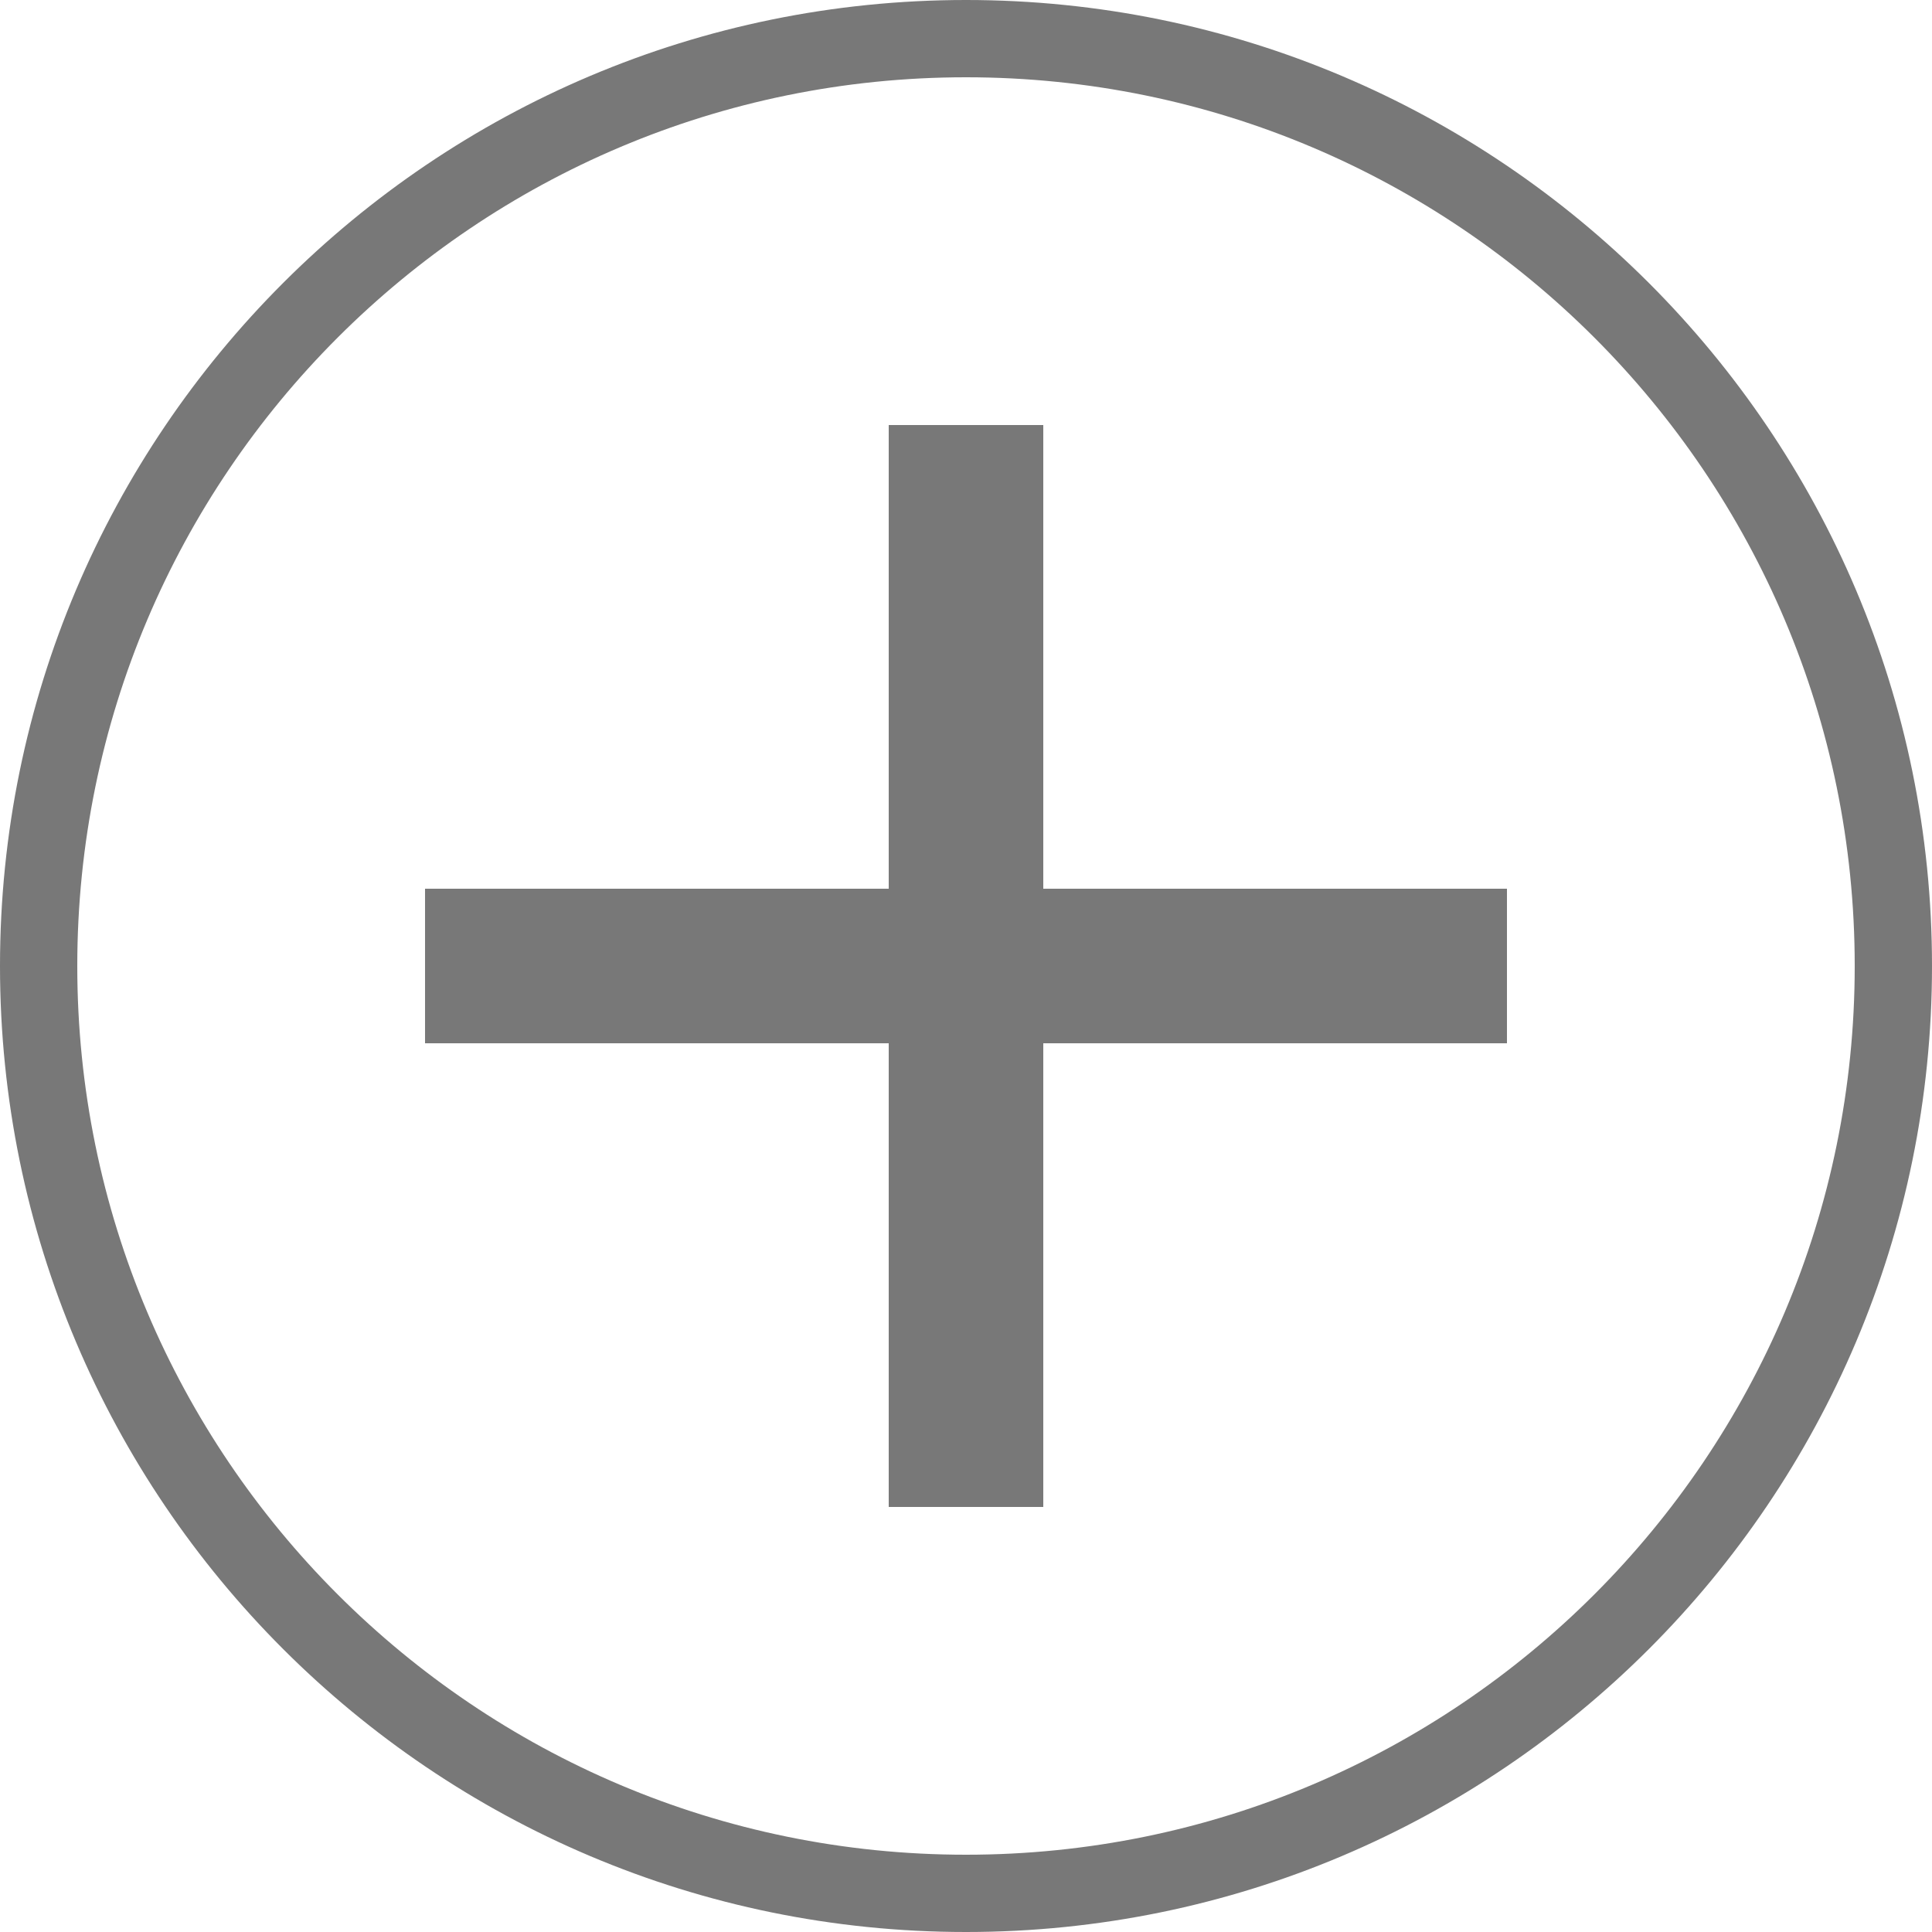 <?xml version="1.0" encoding="utf-8"?>
<!-- Generator: Adobe Illustrator 20.1.0, SVG Export Plug-In . SVG Version: 6.00 Build 0)  -->
<svg version="1.1" id="图层_1" xmlns="http://www.w3.org/2000/svg" xmlns:xlink="http://www.w3.org/1999/xlink" x="0px" y="0px"
	 width="50px" height="50px" viewBox="0 0 50 50" style="enable-background:new 0 0 50 50;" xml:space="preserve">
<style type="text/css">
	.st0{fill:#231815;}
	.st1{clip-path:url(#SVGID_2_);}
	.st2{fill:none;stroke:#231815;stroke-width:0.1;stroke-miterlimit:10;}
	.st3{fill:#FFFFFF;}
	.st4{clip-path:url(#SVGID_4_);}
	.st5{fill:#FFFFFF;stroke:#231815;stroke-width:0.5;stroke-linejoin:round;stroke-miterlimit:10;}
	.st6{fill:#FFFFFF;stroke:#231815;stroke-linejoin:round;stroke-miterlimit:10;}
	.st7{fill:#FFFFFF;stroke:#231815;stroke-width:1.5;stroke-linejoin:round;stroke-miterlimit:10;}
	.st8{fill:none;stroke:#231815;stroke-width:0.5;stroke-linecap:round;stroke-linejoin:round;stroke-miterlimit:10;}
	.st9{fill:none;stroke:#231815;stroke-width:0.5;stroke-linejoin:round;stroke-miterlimit:10;}
	.st10{fill:none;}
	.st11{fill:#787878;}
</style>
<g>
	<g>
		<path class="st11" d="M25,50C11.2,50,0,38.8,0,25S11.2,0,25,0s25,11.2,25,25S38.8,50,25,50z M25,2C12.3,2,2,12.3,2,25
			s10.3,23,23,23s23-10.3,23-23S37.7,2,25,2z"/>
	</g>
	<polygon class="st11" points="39,23 27,23 27,11 23,11 23,23 11,23 11,27 23,27 23,39 27,39 27,27 39,27 	"/>
</g>
</svg>
